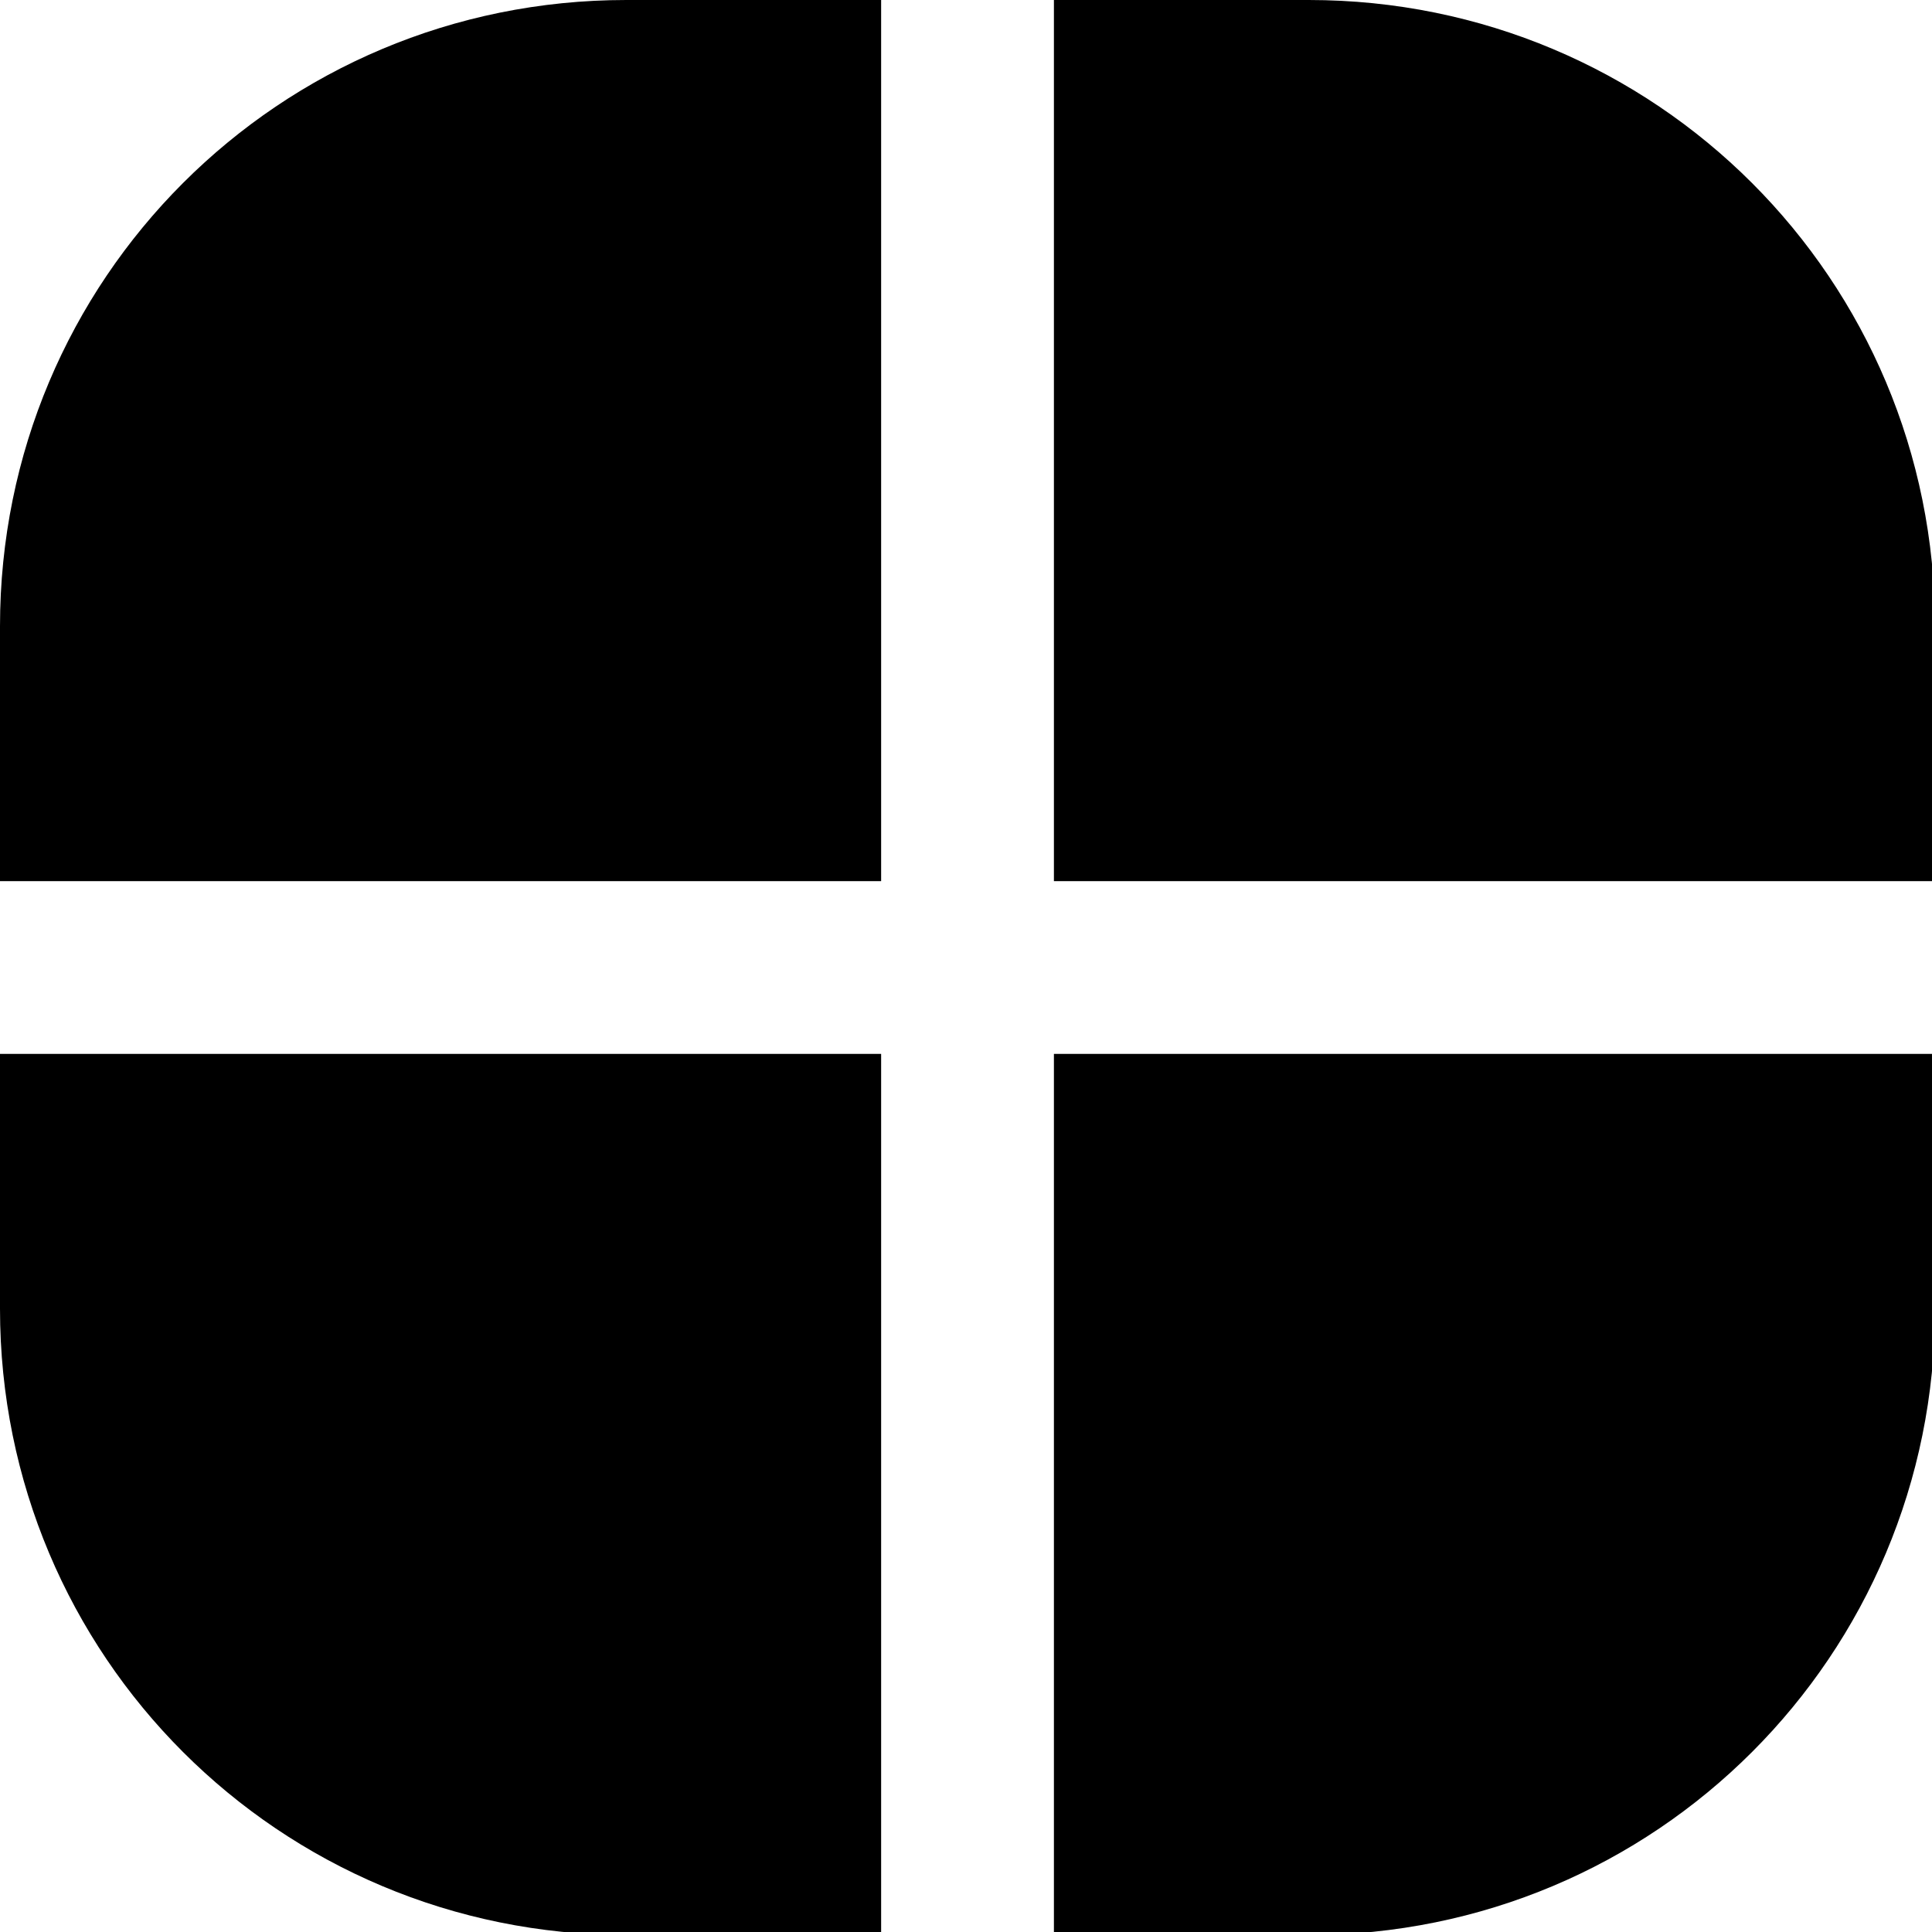 <?xml version="1.0" encoding="UTF-8" standalone="no"?>
<!-- Created with Inkscape (http://www.inkscape.org/) -->

<svg
   xmlns:dc="http://purl.org/dc/elements/1.1/"
   xmlns:cc="http://creativecommons.org/ns#"
   xmlns:rdf="http://www.w3.org/1999/02/22-rdf-syntax-ns#"
   xmlns:svg="http://www.w3.org/2000/svg"
   xmlns="http://www.w3.org/2000/svg"
   xmlns:sodipodi="http://sodipodi.sourceforge.net/DTD/sodipodi-0.dtd"
   xmlns:inkscape="http://www.inkscape.org/namespaces/inkscape"
   width="48"
   height="48"
   viewBox="0 0 12.7 12.7"
   version="1.1"
   id="svg8"
   inkscape:version="0.92.3 (2405546, 2018-03-11)"
   sodipodi:docname="logo.svg"
   inkscape:export-filename="/home/konstiman/Obrázky/favicon.png"
   inkscape:export-xdpi="96"
   inkscape:export-ydpi="96">
  <defs
     id="defs2" />
  <sodipodi:namedview
     id="base"
     pagecolor="#ffffff"
     bordercolor="#666666"
     borderopacity="1.0"
     inkscape:pageopacity="0.0"
     inkscape:pageshadow="2"
     inkscape:zoom="7.9195959"
     inkscape:cx="21.858222"
     inkscape:cy="25.207451"
     inkscape:document-units="mm"
     inkscape:current-layer="layer1"
     showgrid="false"
     units="px"
     inkscape:snap-page="true"
     inkscape:snap-bbox="true"
     inkscape:bbox-paths="true"
     inkscape:bbox-nodes="true"
     inkscape:snap-bbox-edge-midpoints="true"
     inkscape:snap-bbox-midpoints="true"
     inkscape:object-paths="true"
     inkscape:snap-intersection-paths="true"
     inkscape:snap-smooth-nodes="true"
     inkscape:snap-midpoints="true"
     inkscape:snap-object-midpoints="true"
     inkscape:snap-center="true"
     inkscape:snap-text-baseline="true"
     inkscape:window-width="1280"
     inkscape:window-height="743"
     inkscape:window-x="1680"
     inkscape:window-y="0"
     inkscape:window-maximized="1" />
  <g
     inkscape:label="Vrstva 1"
     inkscape:groupmode="layer"
     id="layer1"
     transform="translate(0,-284.3)">
    <path
       style="fill:#000000;stroke-width:1"
       d="M 15.535 0 C 6.928 0 1.1842379e-15 6.928 0 15.535 L 0 21.857 L 21.857 21.857 L 21.857 0 L 15.535 0 z M 26.143 0 L 26.143 21.857 L 48 21.857 L 48 15.535 C 48 6.928 41.072 1.1842379e-15 32.465 0 L 26.143 0 z M 0 26.143 L 0 32.465 C -2.3684758e-15 41.072 6.928 48 15.535 48 L 21.857 48 L 21.857 26.143 L 0 26.143 z M 26.143 26.143 L 26.143 48 L 32.465 48 C 41.072 48 48 41.072 48 32.465 L 48 26.143 L 26.143 26.143 z "
       transform="matrix(0.265,0,0,0.265,0,284.3)"
       id="rect3725" />
  </g>
</svg>
